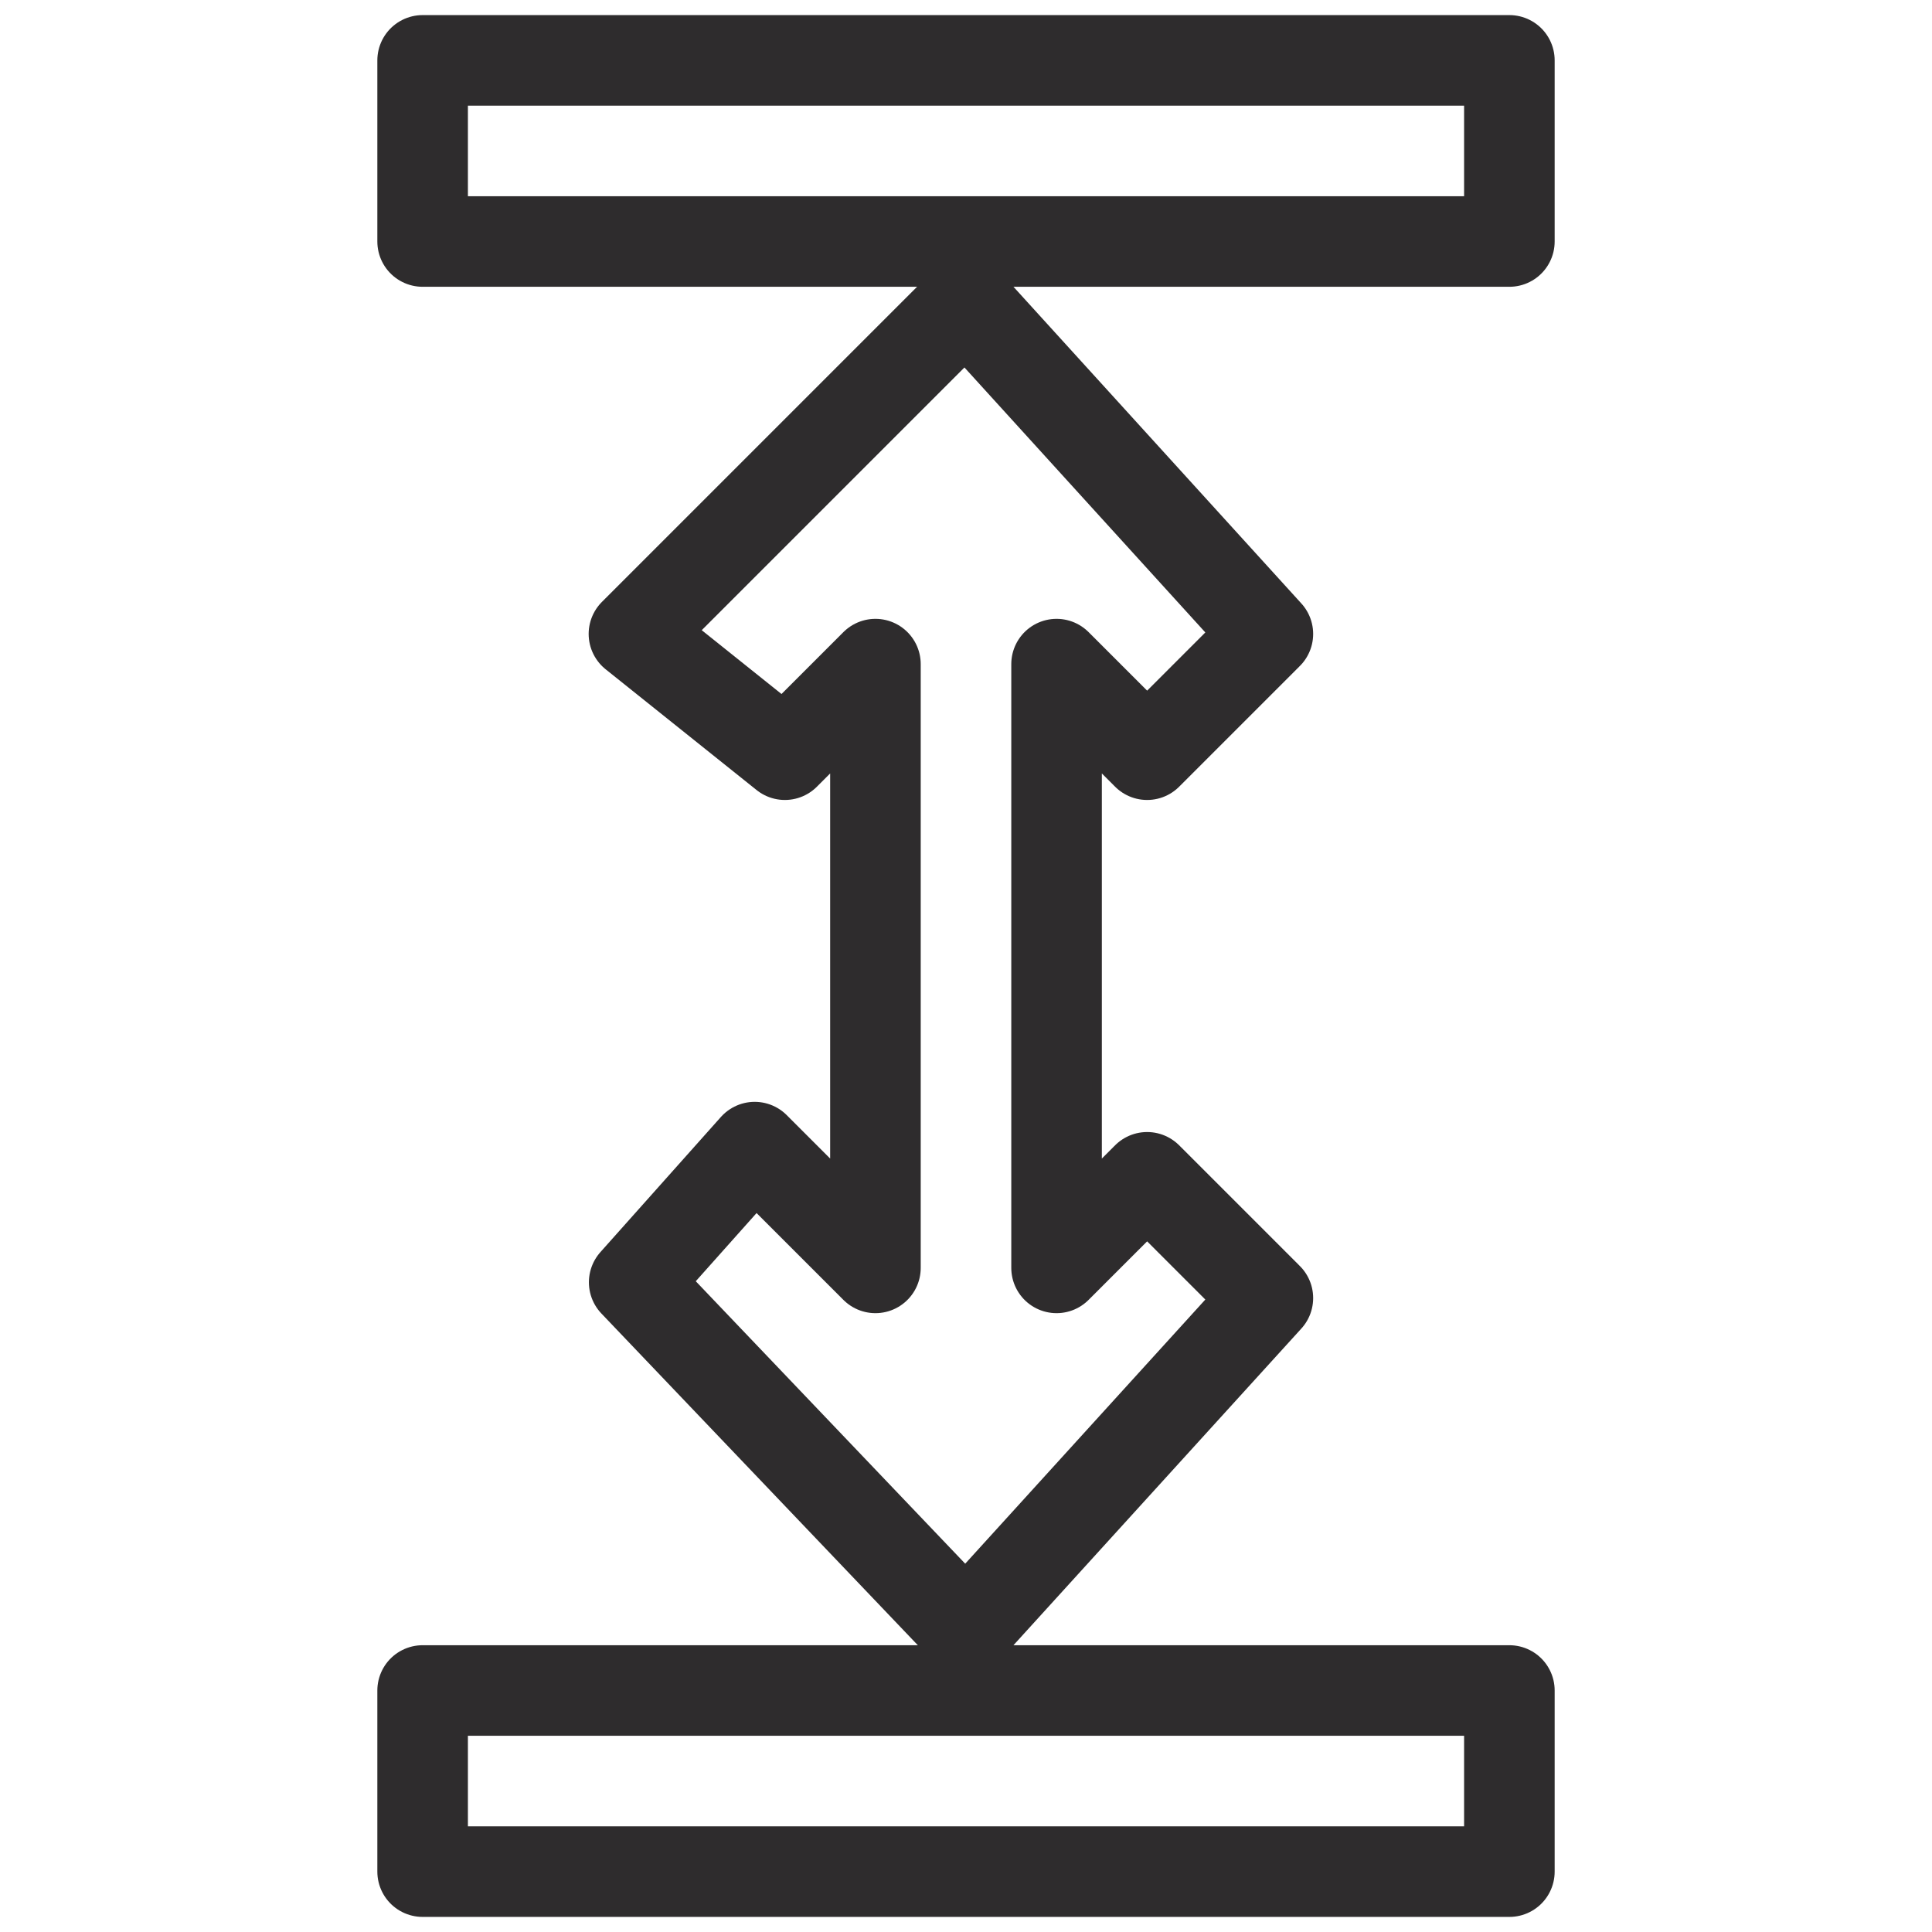 <svg viewBox="0 0 64 64" xmlns="http://www.w3.org/2000/svg"><g style="fill:none;stroke:#2e2c2d;stroke-miterlimit:10;stroke-width:3;stroke-linejoin:round;stroke-linecap:round"><path d="m26 25 3-3v20l-4-4-3.992 4.477 10.992 11.523 10-11-4-4-3 3v-20l3 3 4-4-10-11-11 11z"/><path d="m14 56h36v6h-36zm0-54h36v6h-36z"/></g></svg>
